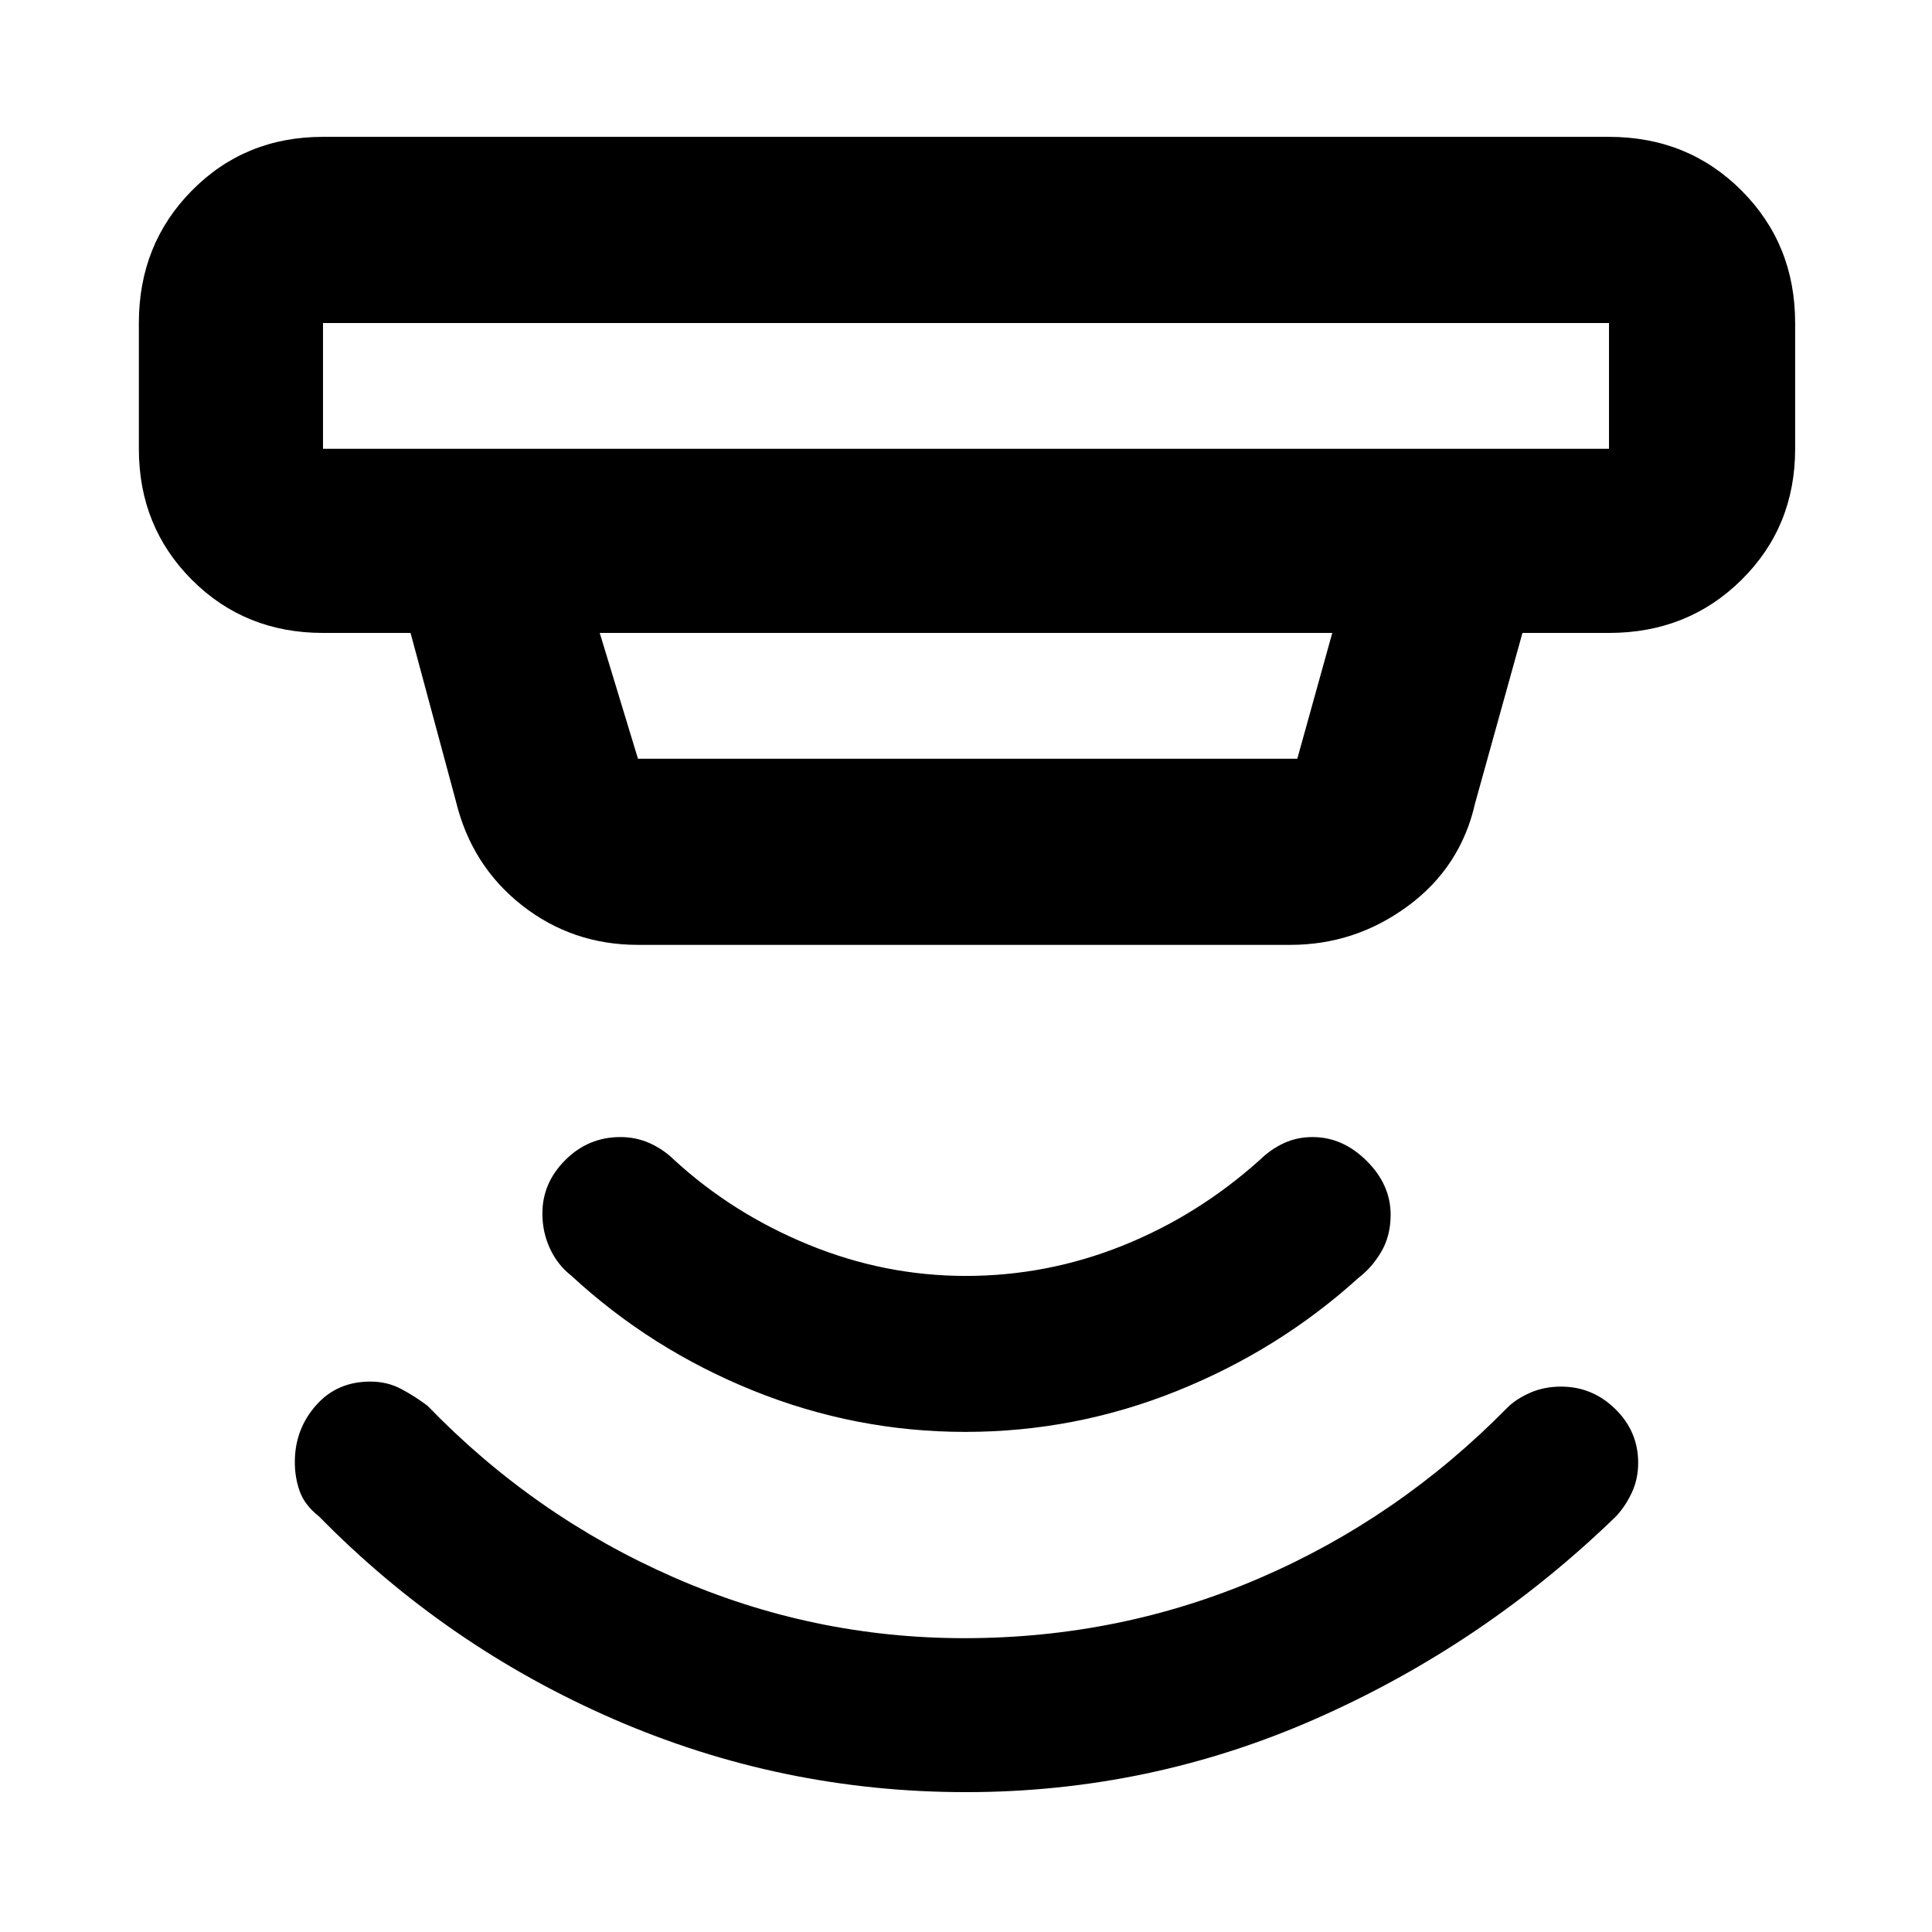 <svg xmlns="http://www.w3.org/2000/svg" height="48" viewBox="0 -960 960 960" width="48"><path d="M479.98-69.5q-91.48 0-174.74-36.13-83.27-36.14-146.82-100.96-6.92-5.41-9.42-12.22-2.5-6.8-2.5-14.75 0-16.11 10.42-28.02 10.42-11.92 27.11-11.92 8.47 0 15.47 3.75t12.96 8.3q53.06 54.86 122.16 85.15Q403.73-146 479.11-146q77.5 0 146.69-29.8 69.19-29.79 123.2-84.75 4.17-4.2 11.17-7.33 7-3.12 15.52-3.12 15.57 0 26.94 11.13Q814-248.74 814-233.12q0 7.95-3.12 14.7-3.13 6.75-7.81 11.81Q737.5-143 654.48-106.25 571.45-69.5 479.98-69.5Zm-.29-179q-54.59 0-105.39-20.5t-90.41-57.11q-6.89-5.39-10.64-13.54-3.75-8.15-3.75-17.37 0-15.21 11.43-26.59Q292.35-395 308.27-395q7.73 0 14.48 3t12.25 8.35q29 26.65 66.82 42.15 37.82 15.5 78.1 15.5 40.28 0 77.78-15t68.3-42.65q5.5-5.35 12-8.35t14.24-3q14.94 0 26.85 11.83Q691-371.35 691-356.37q0 10.39-4.62 18.3-4.63 7.9-11.27 12.96-39.53 35.84-90.18 56.23-50.65 20.38-105.24 20.38Zm-319.19-551v62.5h639v-62.5h-639Zm137.5 154 19 62.5h327.62L662-645.5H298Zm19 155q-32.64 0-57.7-19.71-25.06-19.71-32.8-51.79L204-645.5h-43.5q-38.77 0-65.13-26.37Q69-698.23 69-737v-62.5q0-39.18 26.37-65.84Q121.73-892 160.5-892h639q39.18 0 65.84 26.66Q892-838.68 892-799.5v62.5q0 38.77-26.66 65.13-26.66 26.37-65.84 26.37h-43L733-561q-7.16 31.84-33.38 51.17-26.21 19.33-58.48 19.33H317Zm-156.5-309v62.5-62.5Z"/></svg>